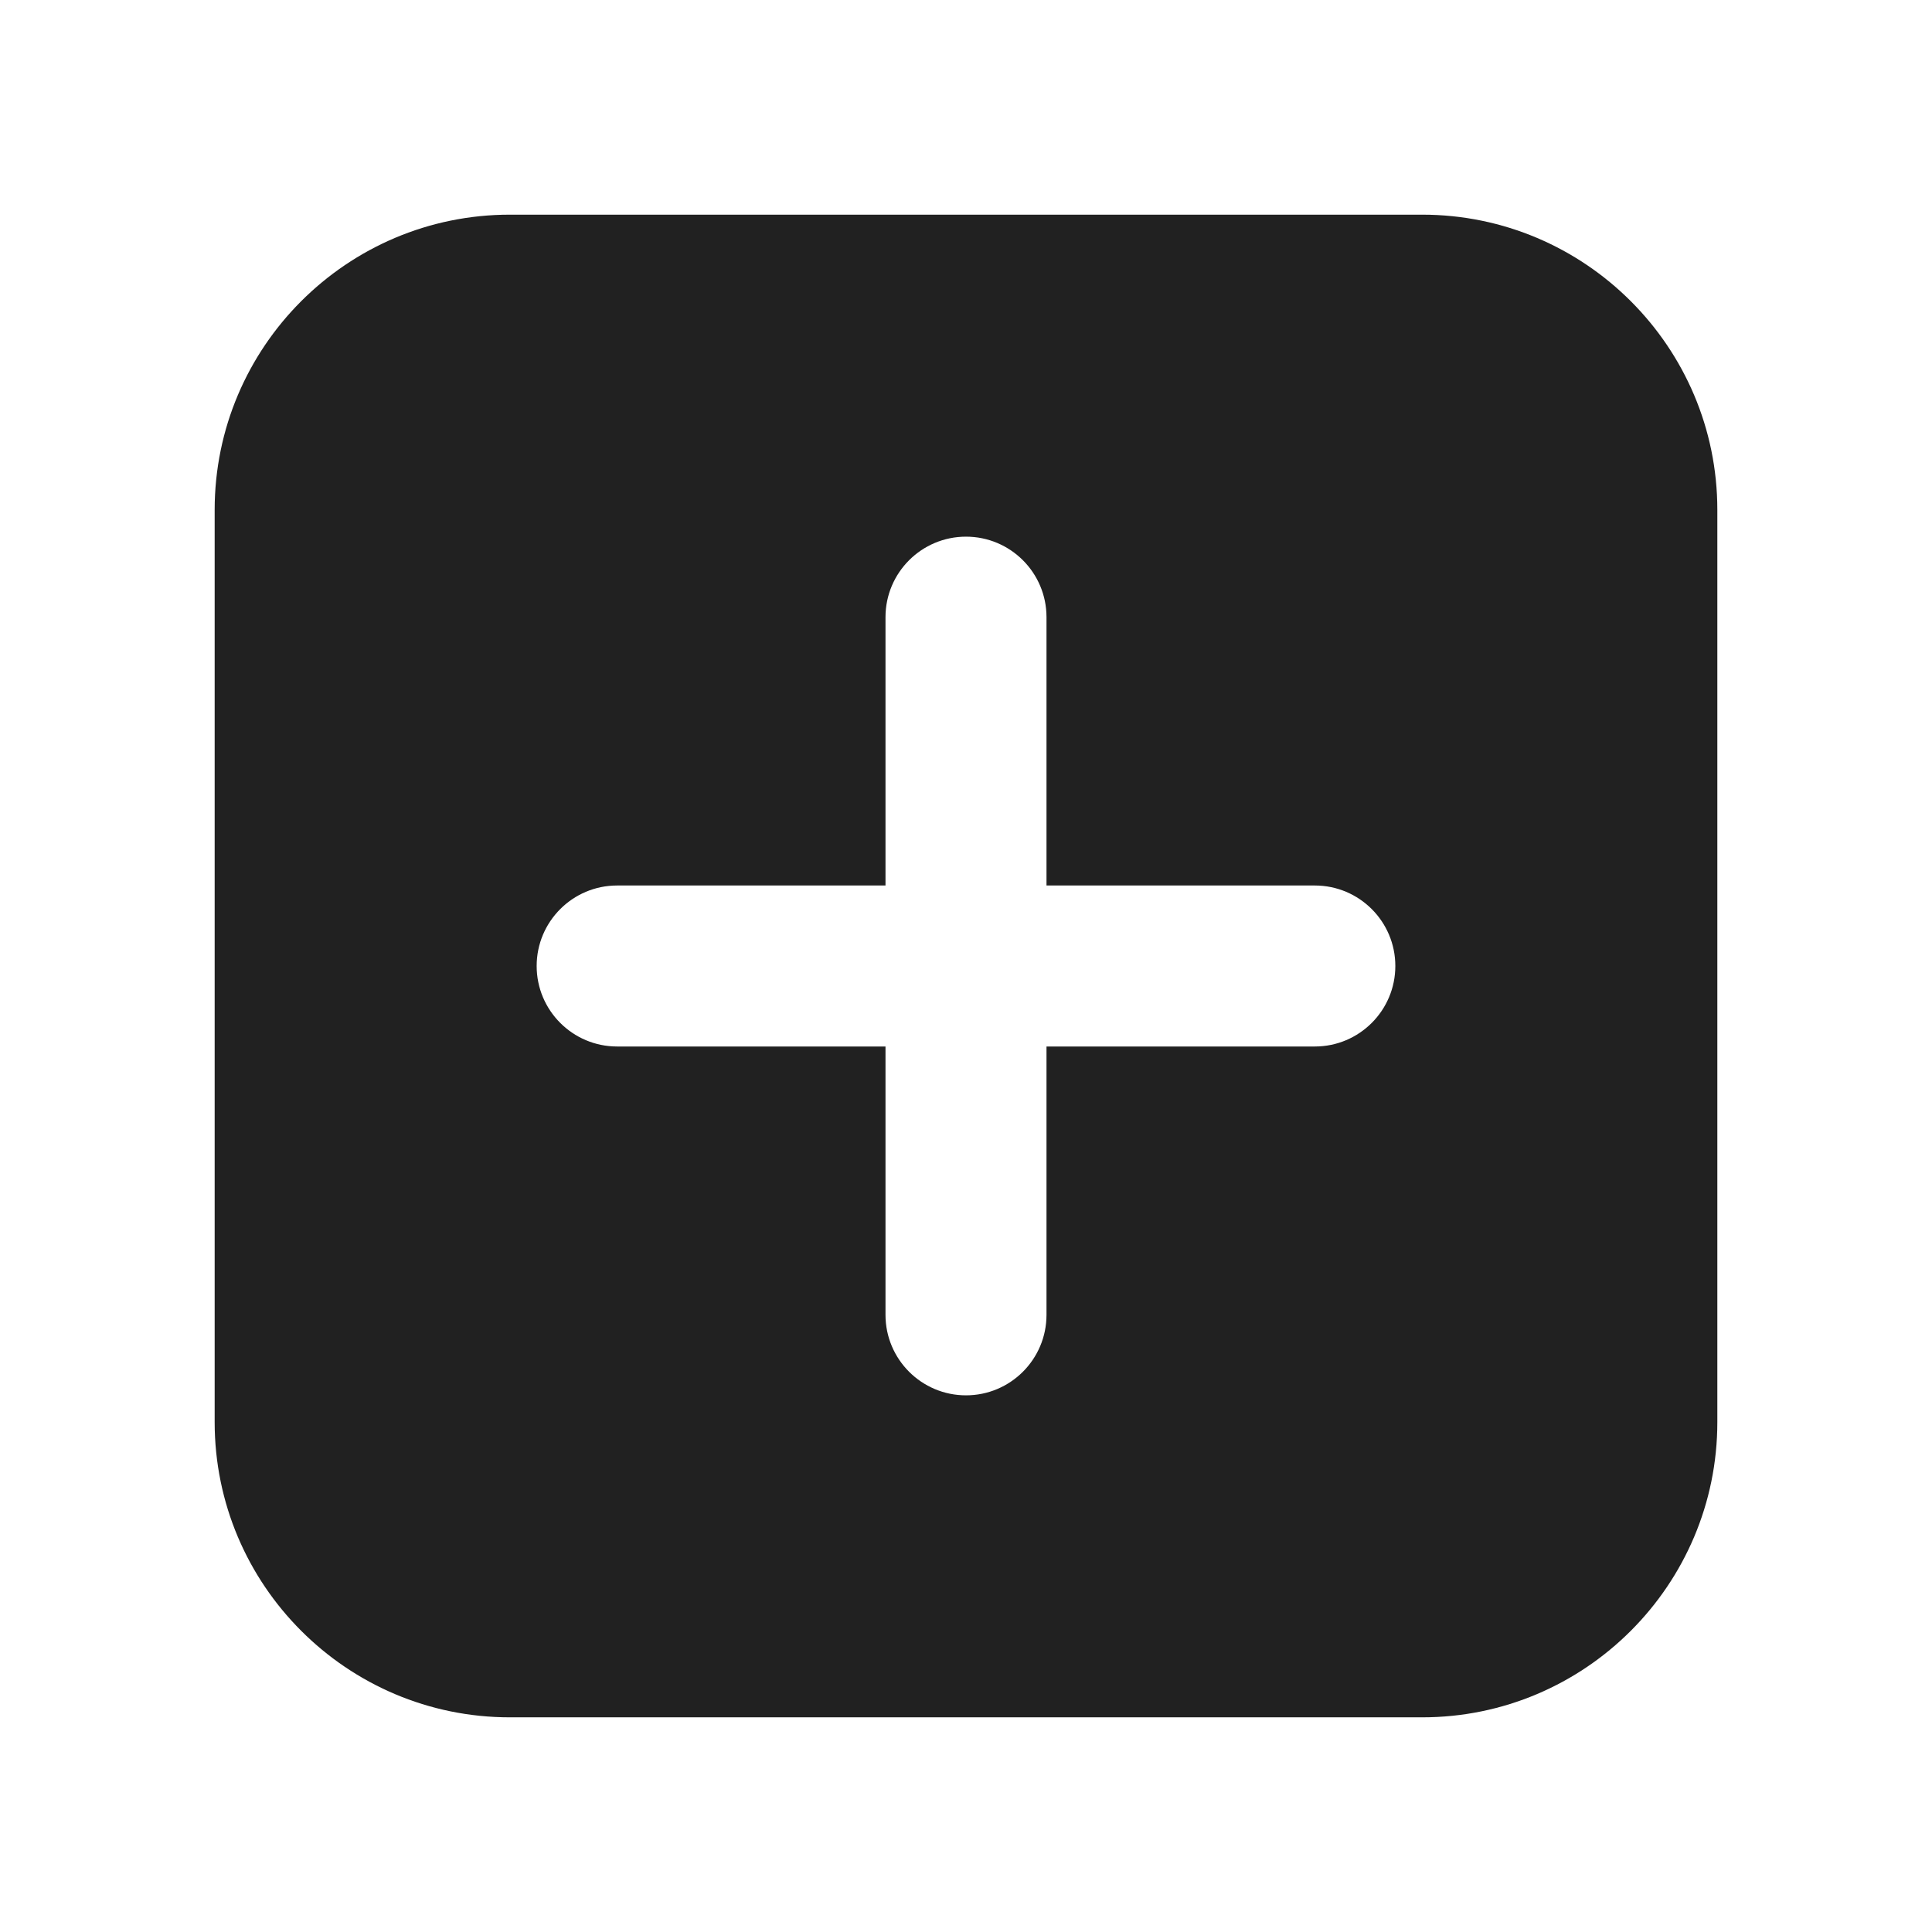 <svg xmlns="http://www.w3.org/2000/svg" height="18" width="18" viewBox="0 0 18 18"><title>square plus</title><g fill="#212121" class="nc-icon-wrapper"><path d="M13.25,2H4.75c-1.517,0-2.75,1.233-2.75,2.75V13.25c0,1.517,1.233,2.75,2.75,2.75H13.25c1.517,0,2.75-1.233,2.75-2.75V4.75c0-1.517-1.233-2.75-2.75-2.75Zm-1,7.75h-2.5v2.5c0,.414-.336,.75-.75,.75s-.75-.336-.75-.75v-2.5h-2.5c-.414,0-.75-.336-.75-.75s.336-.75,.75-.75h2.5v-2.5c0-.414,.336-.75,.75-.75s.75,.336,.75,.75v2.5h2.5c.414,0,.75,.336,.75,.75s-.336,.75-.75,.75Z" fill="#212121"></path></g></svg>